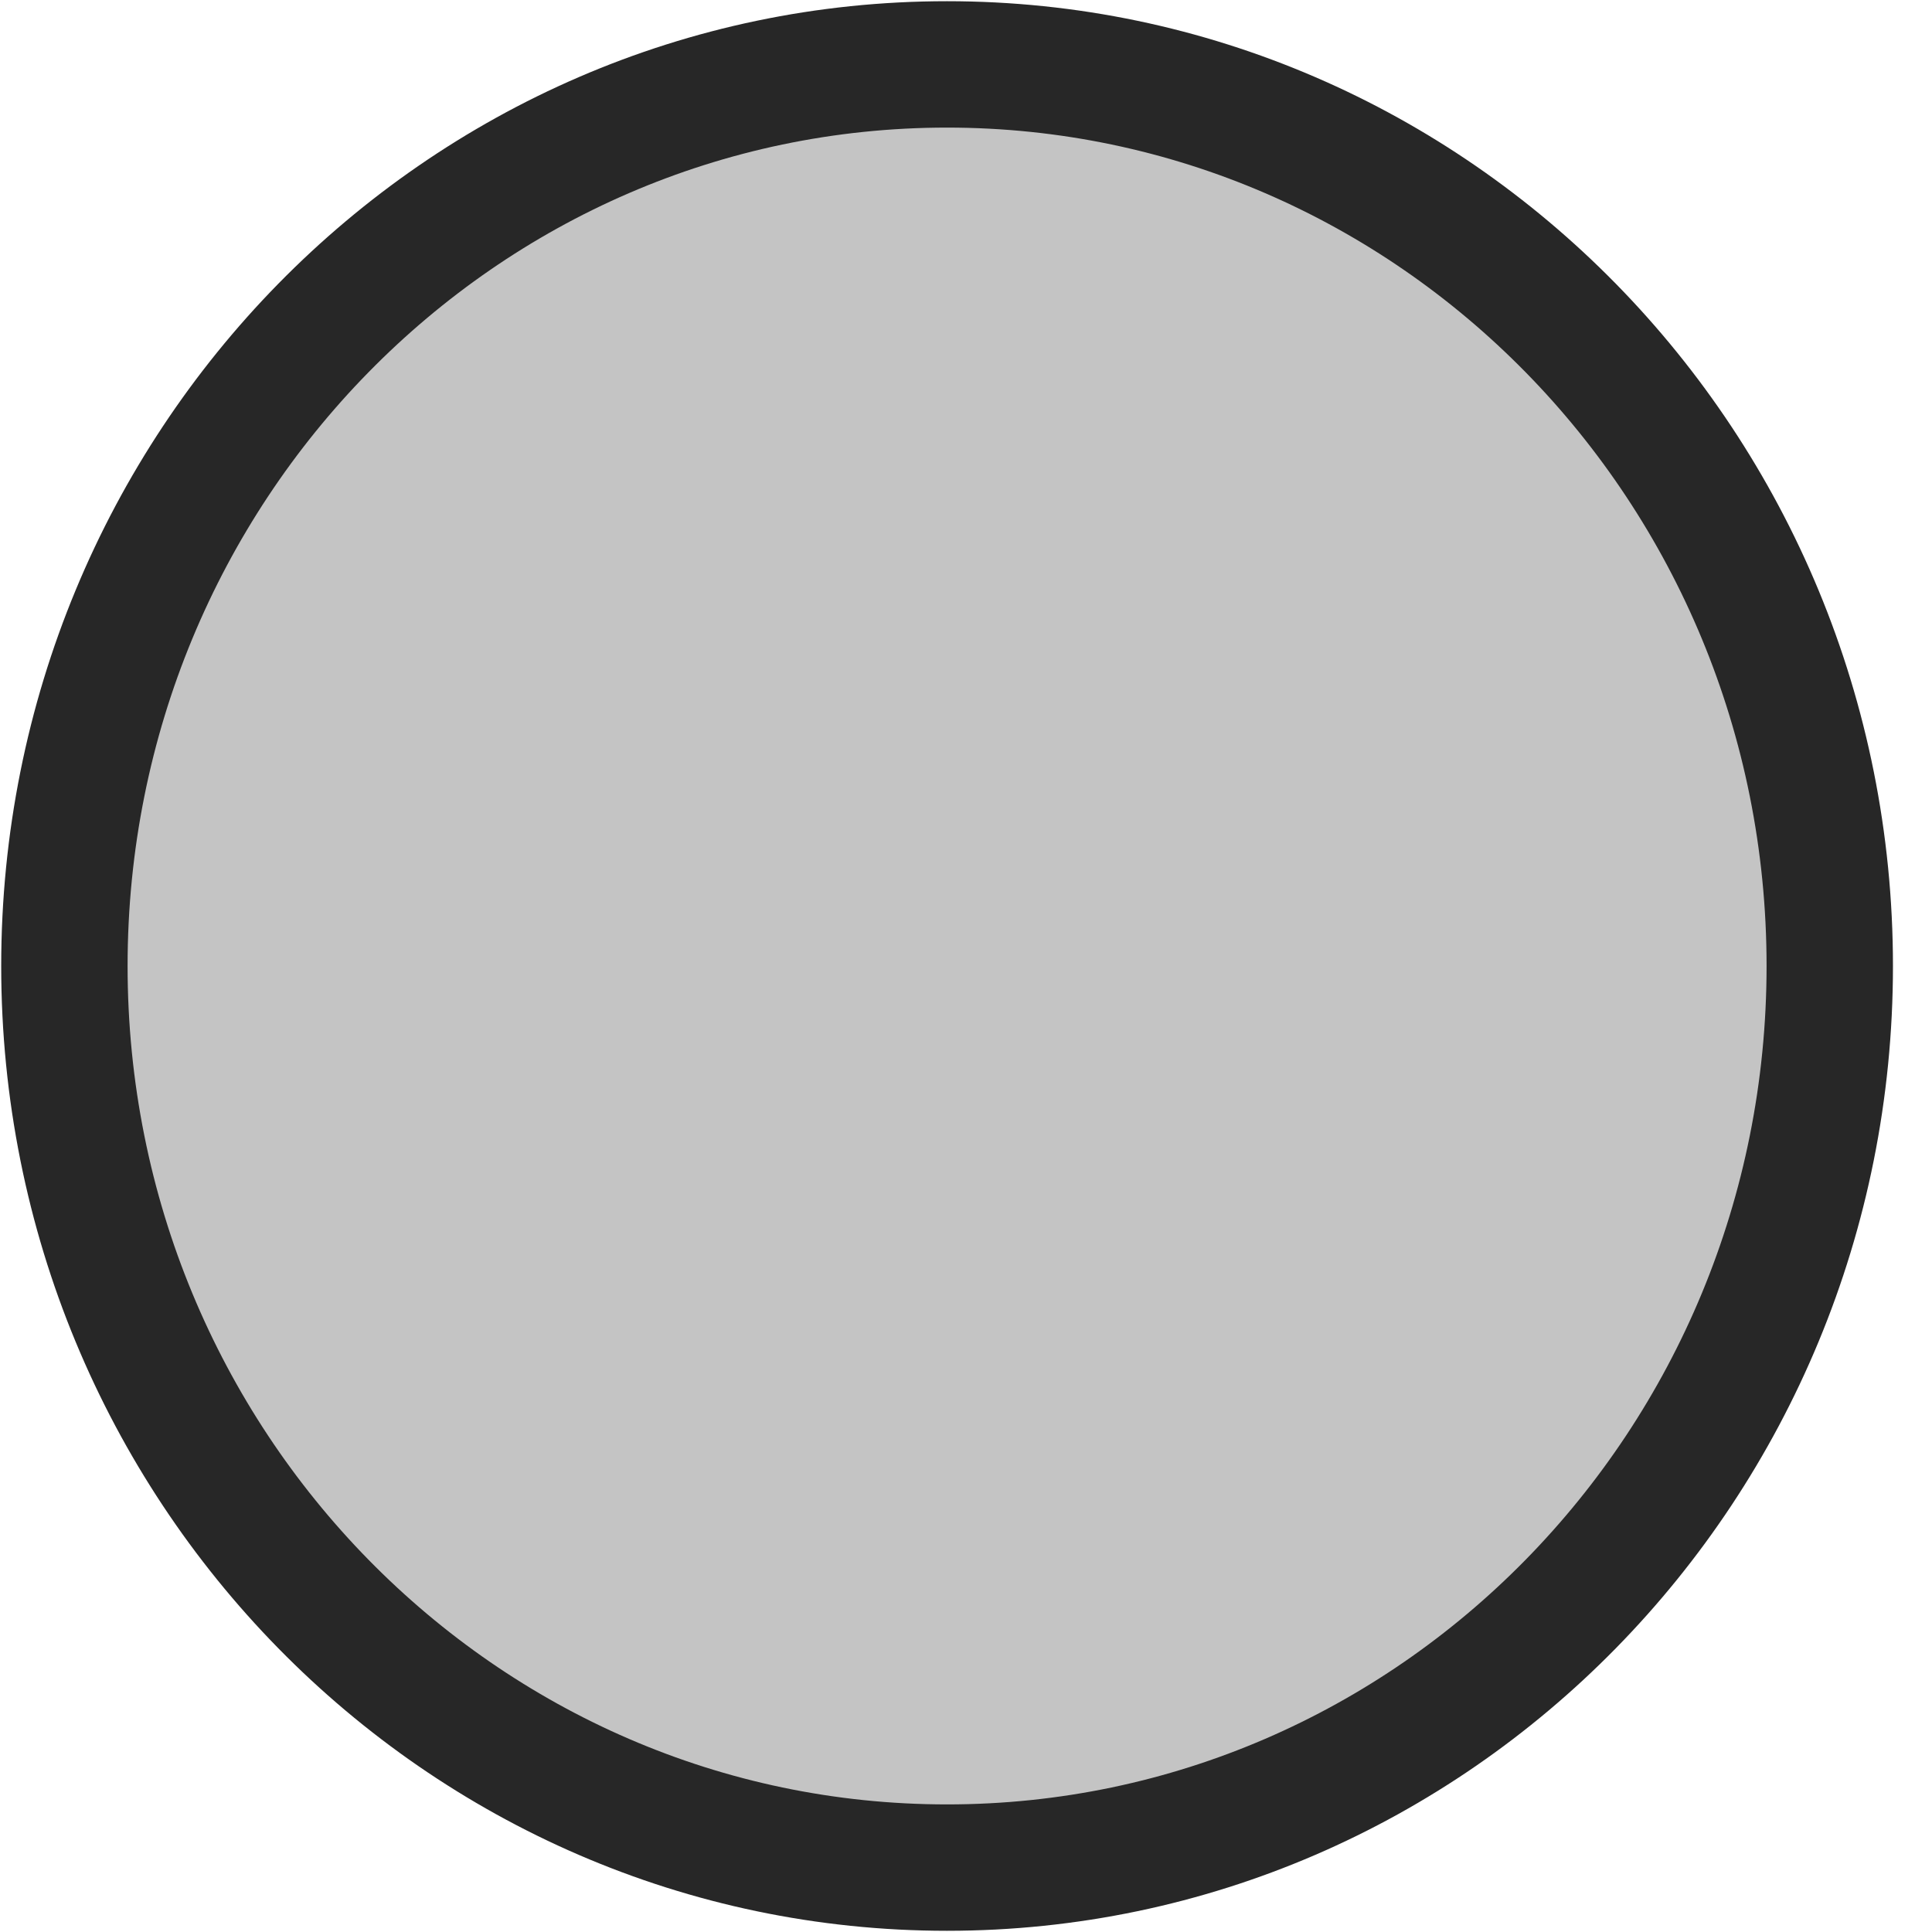 <svg width="12" height="12" viewBox="0 0 12 12" fill="none" xmlns="http://www.w3.org/2000/svg">
<path d="M11.365 6C11.365 9.1 8.903 11.6 5.882 11.6C2.862 11.6 0.4 9.1 0.4 6C0.4 2.9 2.862 0.4 5.882 0.4C8.903 0.4 11.365 2.9 11.365 6Z" fill="#C4C4C4" stroke="#272727" stroke-width="0.785"/>
</svg>
